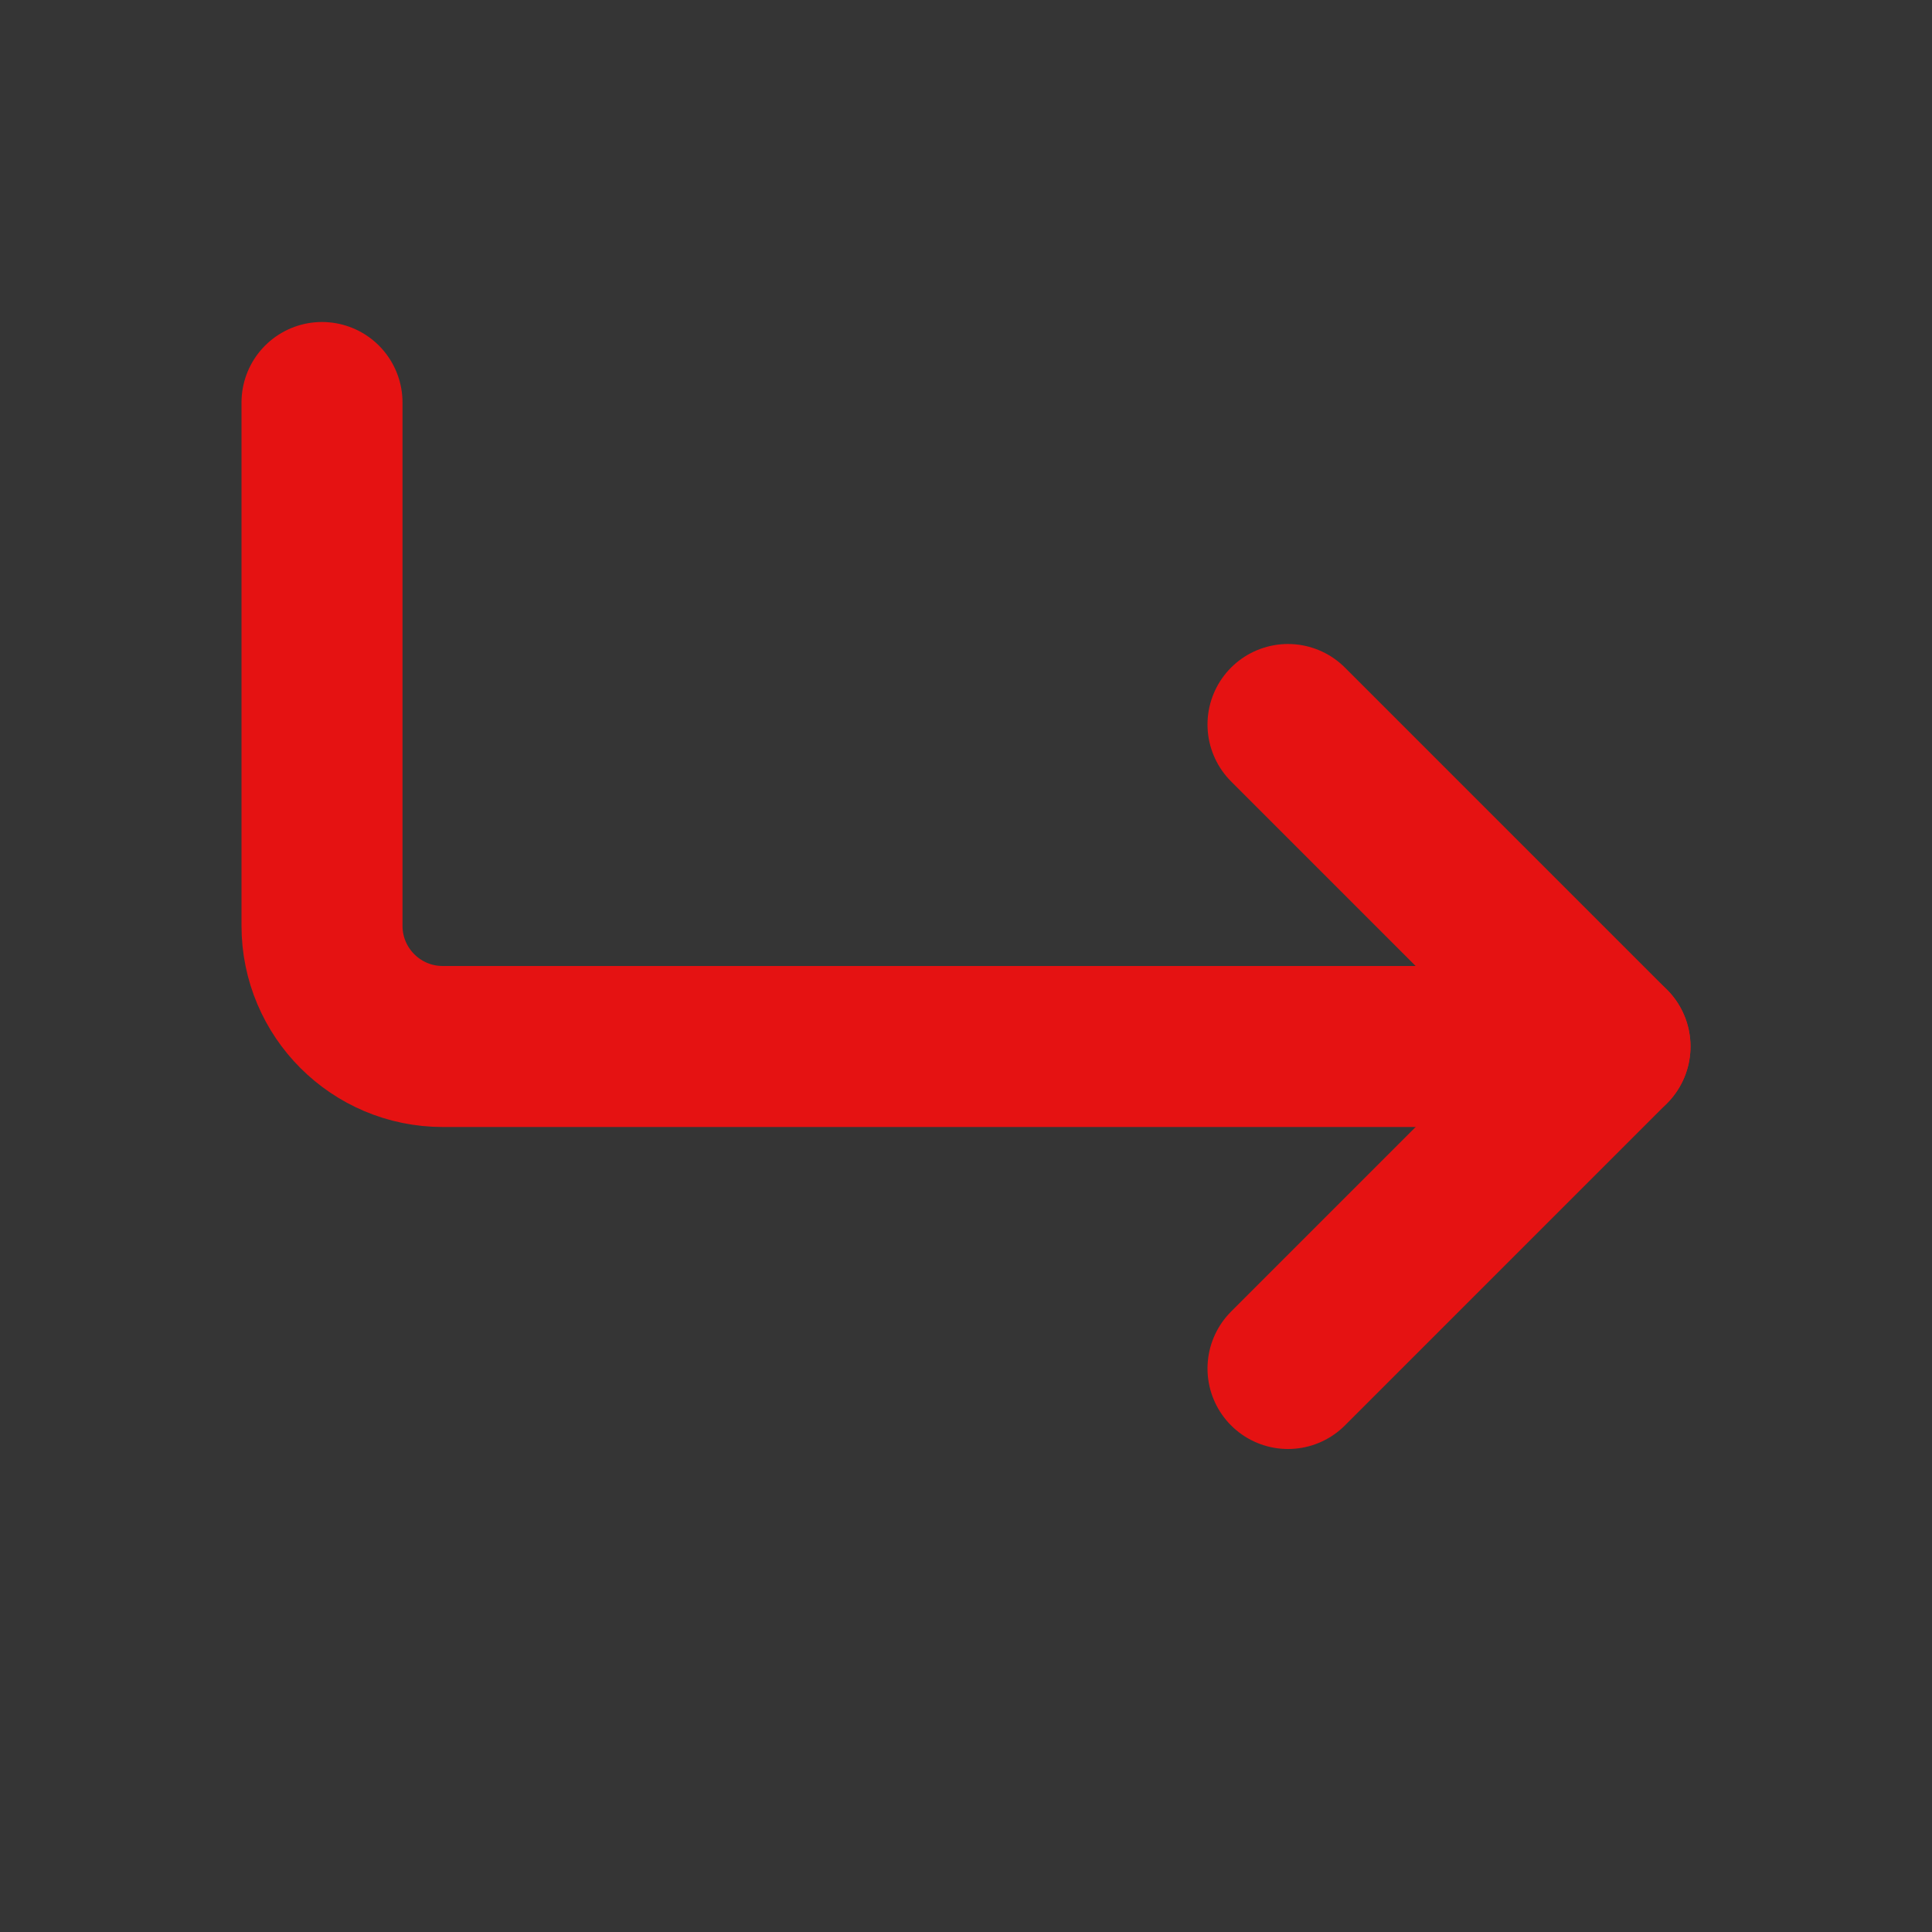<!DOCTYPE svg PUBLIC "-//W3C//DTD SVG 1.1//EN" "http://www.w3.org/Graphics/SVG/1.1/DTD/svg11.dtd">
<!-- Uploaded to: SVG Repo, www.svgrepo.com, Transformed by: SVG Repo Mixer Tools -->
<svg width="800px" height="800px" viewBox="0 0 48 48" fill="none" xmlns="http://www.w3.org/2000/svg">
<rect x="0" y="0" width="48" height="48" fill="#333333" stroke="none"/>
<g id="SVGRepo_bgCarrier" stroke-width="0"/>
<g id="SVGRepo_tracerCarrier" stroke-linecap="round" stroke-linejoin="round"/>
<g id="SVGRepo_iconCarrier"> <rect width="48" height="48" fill="white" fill-opacity="0.01"/> <path d="M32 18L40 26L32 34" stroke="#e51212" stroke-width="4" stroke-linecap="round" stroke-linejoin="round"/> <path d="M8 10V23C8 24.657 9.343 26 11 26H40" stroke="#e51212" stroke-width="4" stroke-linecap="round" stroke-linejoin="round"/> </g>
</svg>